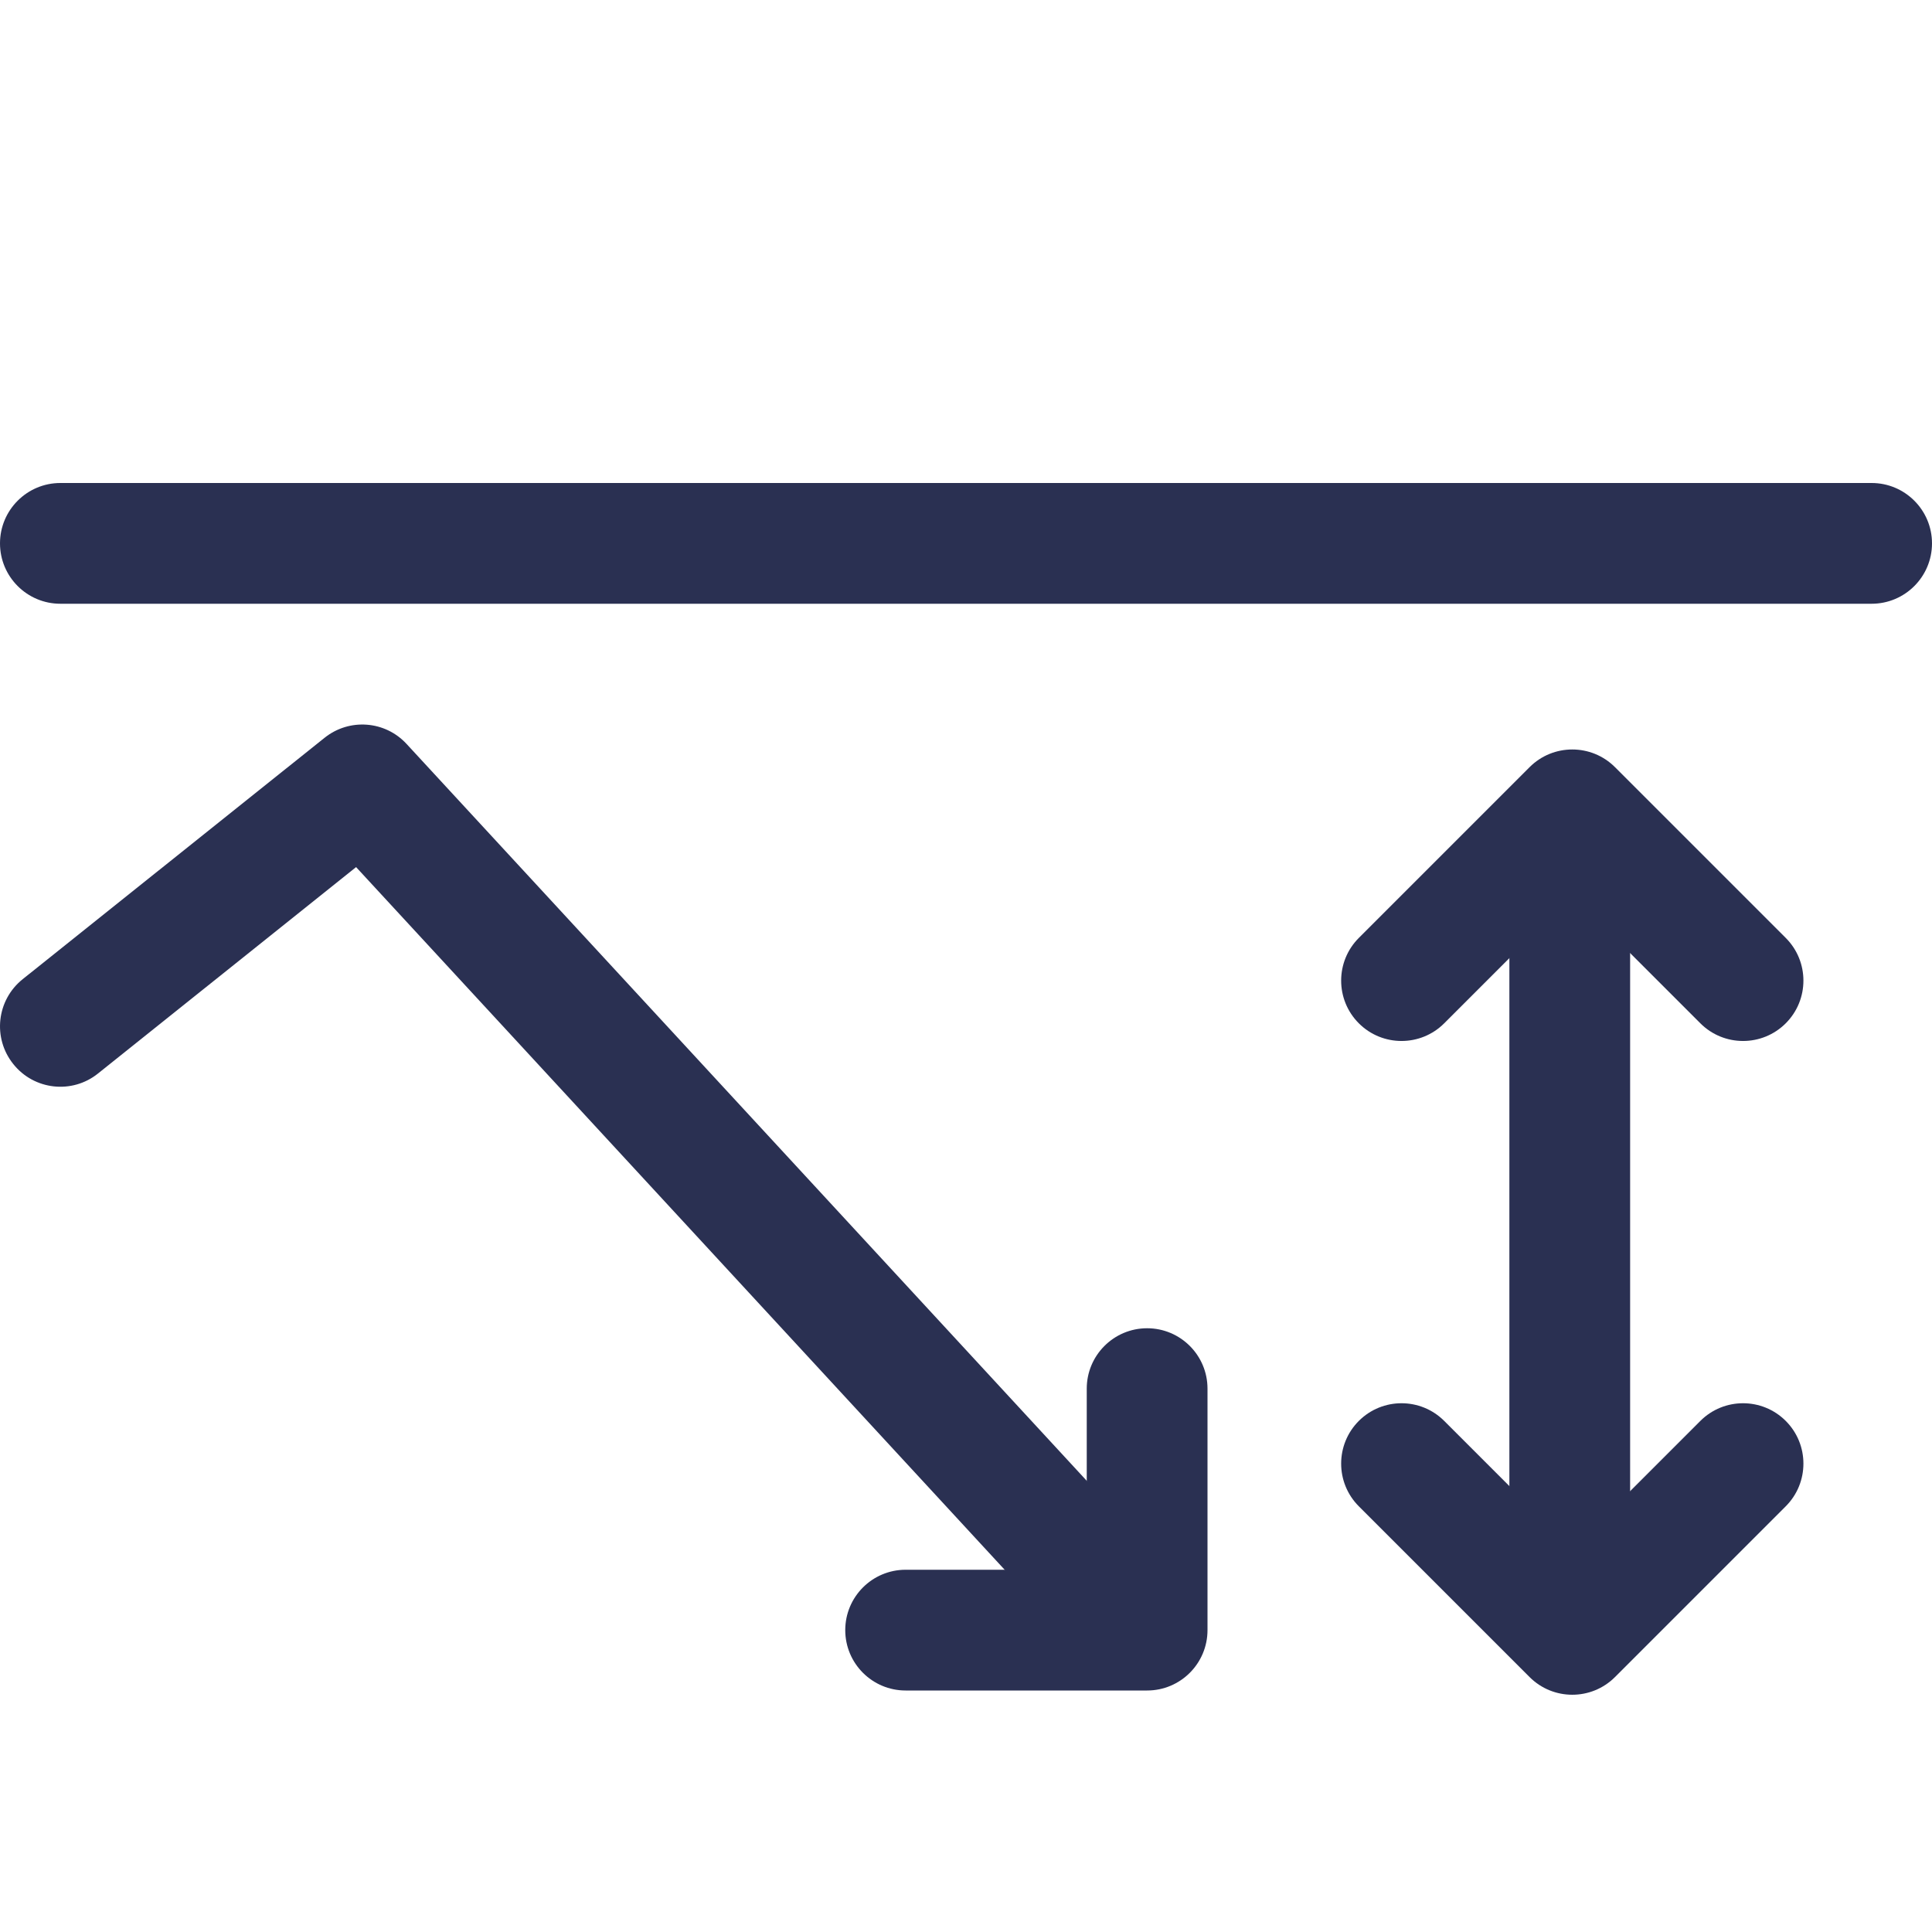 <?xml version="1.0" encoding="UTF-8"?>
<svg width="16px" height="16px" viewBox="0 0 16 16" version="1.1" xmlns="http://www.w3.org/2000/svg" xmlns:xlink="http://www.w3.org/1999/xlink">
    <!-- Generator: Sketch 50.2 (55047) - http://www.bohemiancoding.com/sketch -->
    <title>icons/trade types/light/lookback/ic-lookback-high close</title>
    <desc>Created with Sketch.</desc>
    <defs></defs>
    <g id="icons/trade-types/light/lookback/ic-lookback-high-close" stroke="none" stroke-width="1" fill="none" fill-rule="evenodd">
        <g>
            <rect id="Rectangle-18" x="0" y="0" width="16" height="16"></rect>
            <path d="M0.5,5 C0.224,5 1e-16,4.776 1e-16,4.5 C1e-16,4.224 0.224,4 0.5,4 L15.5,4 C15.776,4 16,4.224 16,4.5 C16,4.776 15.776,5 15.5,5 L0.5,5 Z" id="Line" fill="#2A3052" fill-rule="nonzero"></path>
            <g id="Group-2" transform="translate(10, 6)" fill="#2A3052" fill-rule="nonzero">
                <path d="M2.5,1 L2.5,7 C2.5,7.276 2.724,7.5 3,7.5 C3.276,7.5 3.5,7.276 3.5,7 L3.5,1 C3.5,0.724 3.276,0.5 3,0.5 C2.724,0.5 2.5,0.724 2.5,1 Z" id="Line-2"></path>
                <path d="M3.521,1.621 L3.521,3.121 C3.521,3.397 3.745,3.621 4.021,3.621 C4.297,3.621 4.521,3.397 4.521,3.121 L4.521,1.121 C4.521,0.845 4.297,0.621 4.021,0.621 L2.021,0.621 C1.745,0.621 1.521,0.845 1.521,1.121 C1.521,1.397 1.745,1.621 2.021,1.621 L3.521,1.621 Z" id="Rectangle" transform="translate(3.021, 2.121) rotate(-45) translate(-3.021, -2.121) "></path>
                <path d="M3.521,5.621 L3.521,7.121 C3.521,7.397 3.745,7.621 4.021,7.621 C4.297,7.621 4.521,7.397 4.521,7.121 L4.521,5.121 C4.521,4.845 4.297,4.621 4.021,4.621 L2.021,4.621 C1.745,4.621 1.521,4.845 1.521,5.121 C1.521,5.397 1.745,5.621 2.021,5.621 L3.521,5.621 Z" id="Rectangle" transform="translate(3.021, 6.121) scale(1, -1) rotate(-45) translate(-3.021, -6.121) "></path>
            </g>
            <g id="Group" transform="translate(5, 10) scale(1, -1) translate(-5, -10) translate(0, 6)" fill="#2A3052" fill-rule="nonzero">
                <path d="M0.812,5.11 C0.597,4.937 0.282,4.972 0.11,5.188 C-0.063,5.404 -0.028,5.718 0.188,5.891 L2.688,7.89 C2.893,8.054 3.189,8.032 3.367,7.839 L9.367,1.339 C9.555,1.136 9.542,0.82 9.339,0.633 C9.136,0.445 8.82,0.458 8.633,0.661 L2.949,6.819 L0.812,5.11 Z" id="Path"></path>
                <path d="M9,1 L9,2.5 C9,2.776 9.224,3 9.5,3 C9.776,3 10,2.776 10,2.5 L10,0.5 C10,0.224 9.776,0 9.5,0 L7.5,0 C7.224,0 7,0.224 7,0.5 C7,0.776 7.224,1 7.5,1 L9,1 Z" id="Rectangle"></path>
            </g>
        </g>
    </g>
</svg>